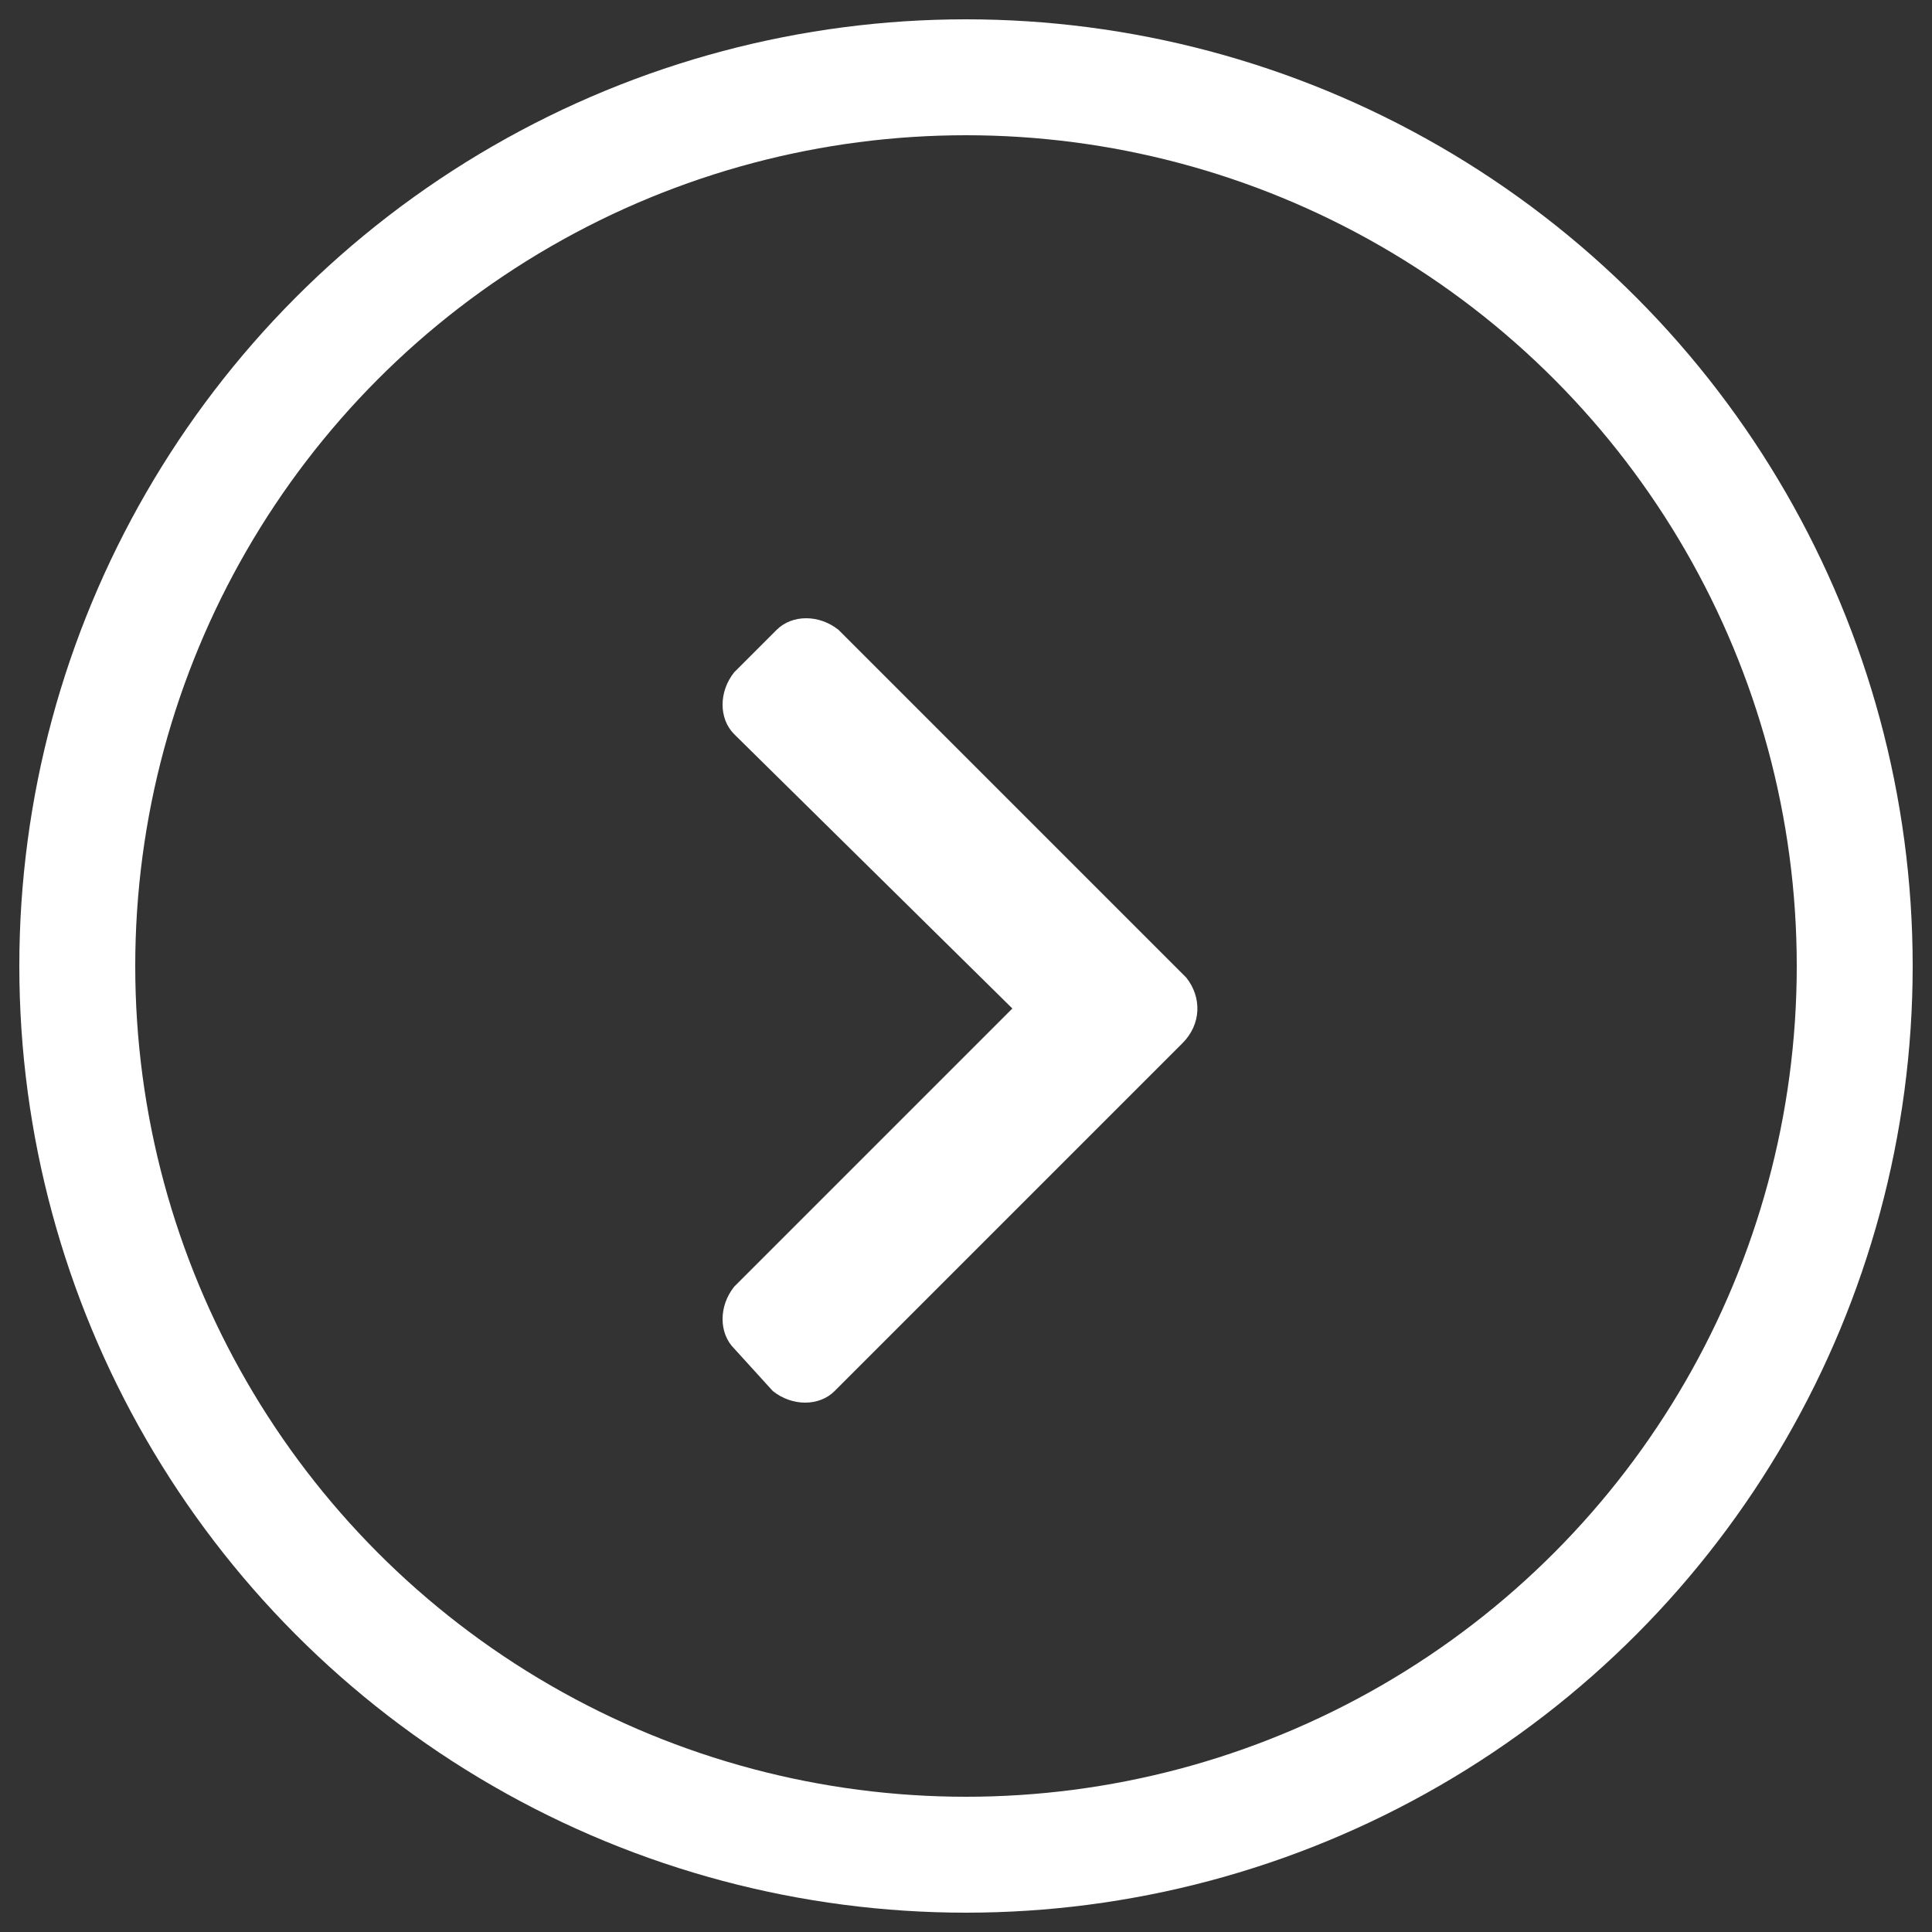 <?xml version="1.0" encoding="utf-8"?>
<!-- Generator: Adobe Illustrator 22.0.0, SVG Export Plug-In . SVG Version: 6.00 Build 0)  -->
<svg version="1.1" id="Layer_1" xmlns="http://www.w3.org/2000/svg" xmlns:xlink="http://www.w3.org/1999/xlink" x="0px" y="0px"
	 viewBox="0 0 50 50" style="enable-background:new 0 0 50 50;" xml:space="preserve">
<rect x="0" y="0" width="50" height="50" fill="#333333" stroke="none"/>
<style type="text/css">
	.st0{fill:#FFFFFF;fill-opacity:0;stroke:#FFFFFF;stroke-width:3;stroke-linejoin:round;}
	.st1{fill:#FFFFFF;}
</style>
<circle id="Ellipse_1_copy" class="st0" cx="25" cy="25" r="23"/>
<path class="st1" d="M30.6,27l-9,9c-0.4,0.4-1.1,0.4-1.6,0L19,34.9c-0.4-0.4-0.4-1.1,0-1.6l7.2-7.2L19,19c-0.4-0.4-0.4-1.1,0-1.6
	l1.1-1.1c0.4-0.4,1.1-0.4,1.6,0l9,9C31.1,25.8,31.1,26.5,30.6,27L30.6,27z"/>
</svg>
